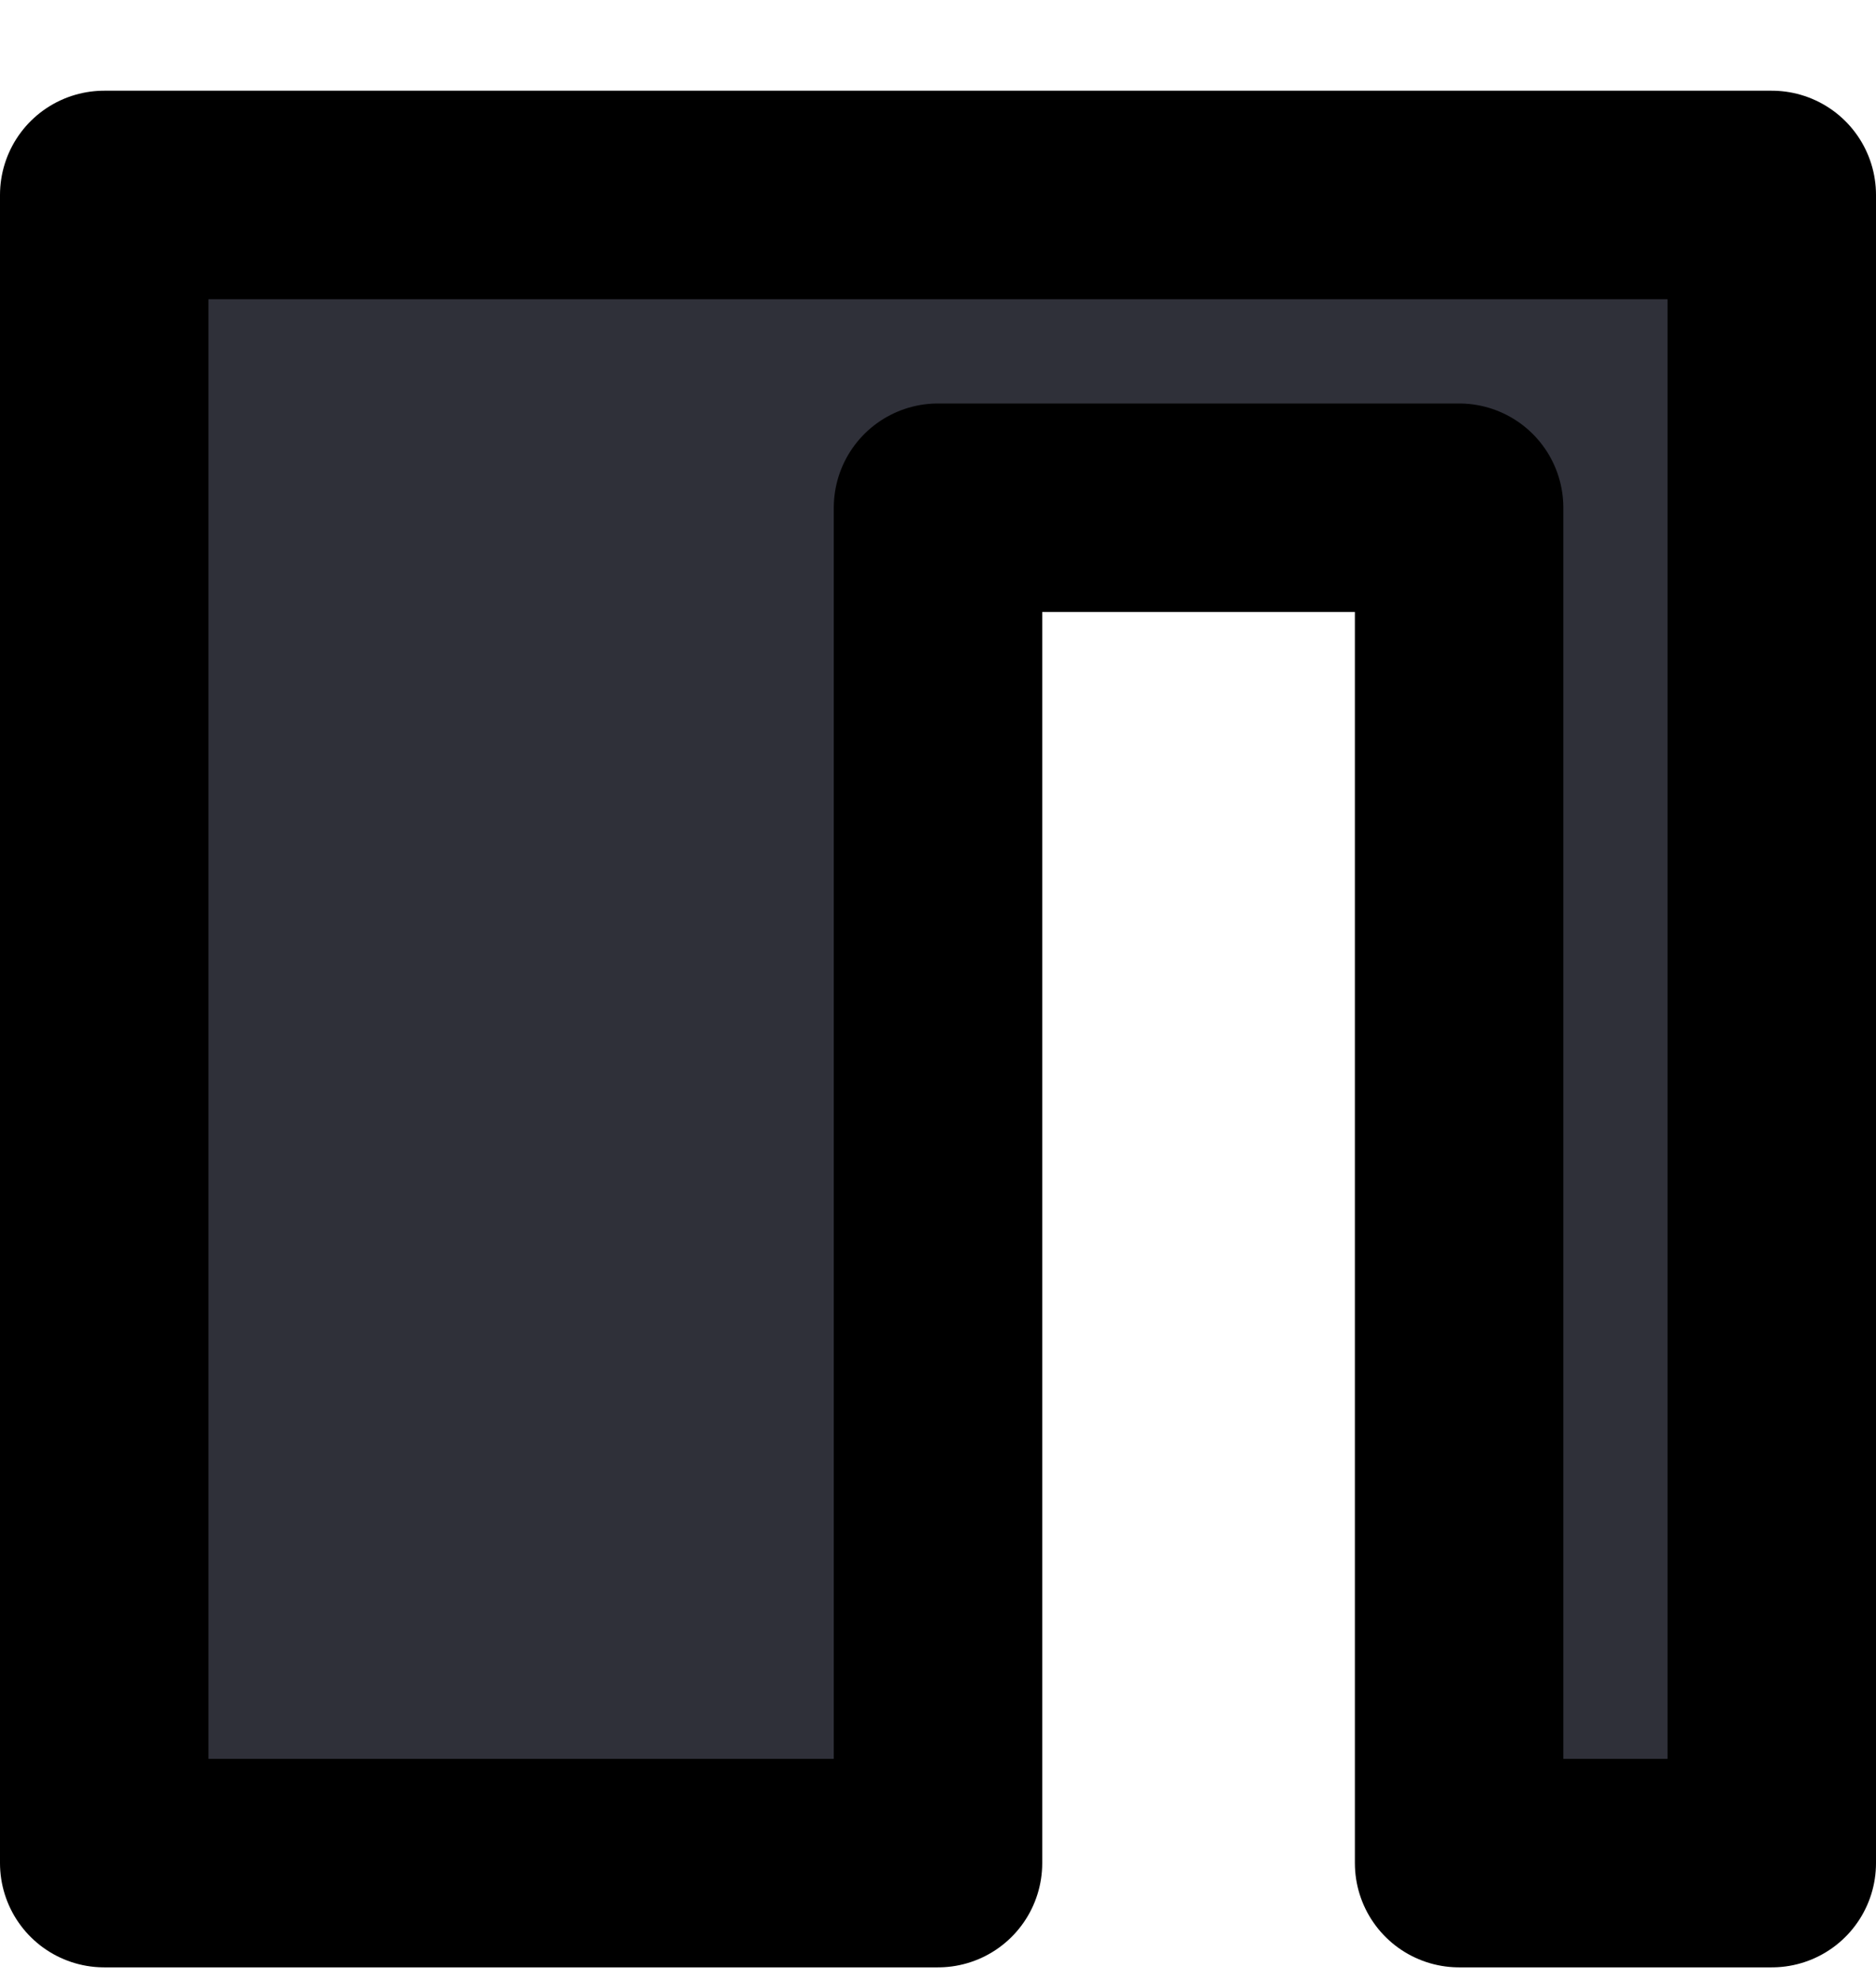 <svg xmlns="http://www.w3.org/2000/svg" width="18" height="19" fill="none" viewBox="0 0 18 19">
  <path fill="#2F3039" stroke="currentColor" stroke-linecap="round" stroke-linejoin="round" stroke-width="2" d="M9 1.87H1v16h8v-13h5v13h3v-16H9Z"/>
</svg>
